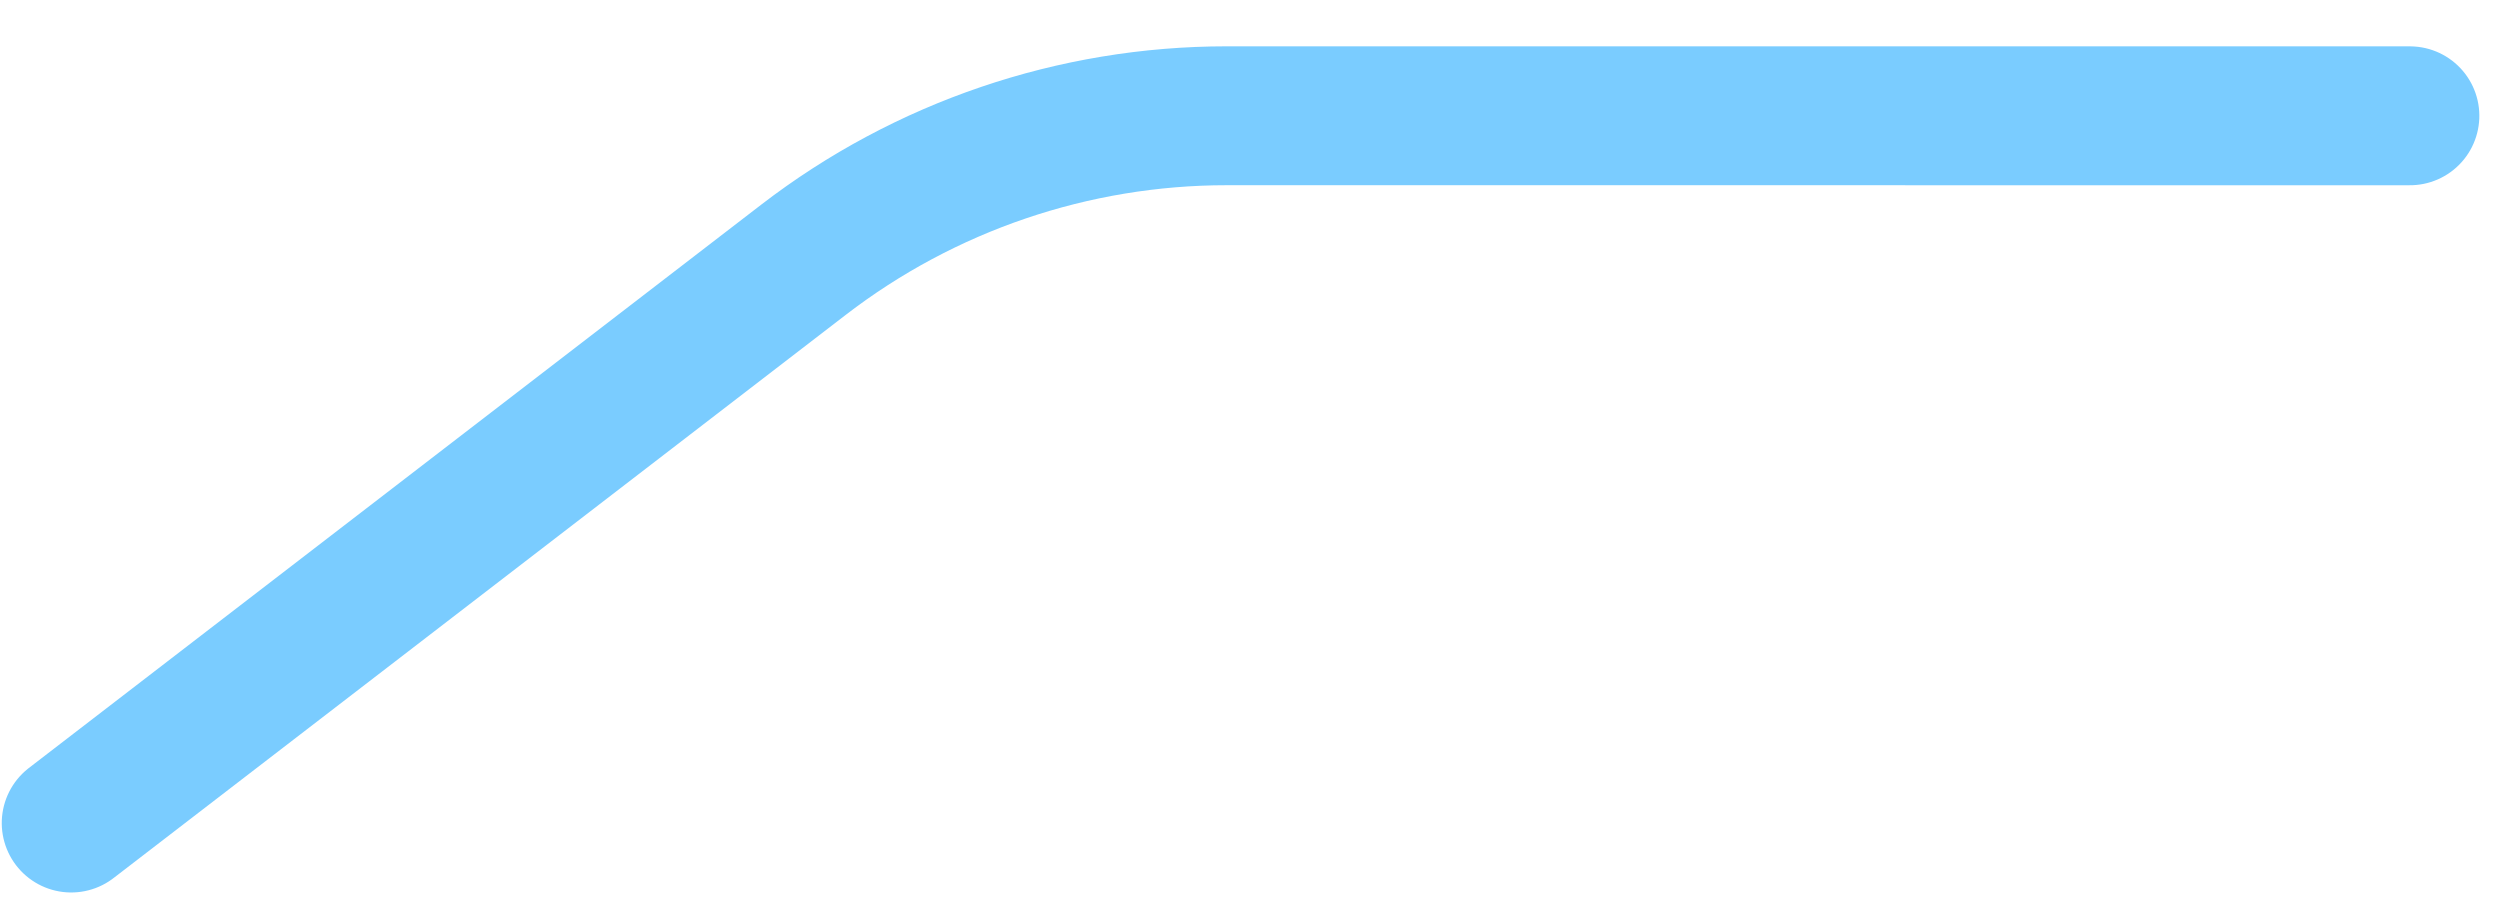 <?xml version="1.0" encoding="UTF-8"?>
<svg width="36px" height="13px" viewBox="0 0 36 13" version="1.1" xmlns="http://www.w3.org/2000/svg" xmlns:xlink="http://www.w3.org/1999/xlink">
    <title>路径 14备份 6</title>
    <g id="页面-1" stroke="none" stroke-width="1" fill="none" fill-rule="evenodd" stroke-linecap="round">
        <g id="画板备份" transform="translate(-781, -1023)" stroke="#7ACCFF" stroke-width="2">
            <path d="M780.419,1023.918 L796.527,1029.465 C798.612,1030.183 800.876,1030.191 802.966,1029.489 L815.577,1025.253 L815.577,1025.253" id="路径-14备份-6" transform="translate(797.998, 1027.245) rotate(-199) translate(-797.998, -1027.245) "></path>
        </g>
    </g>
</svg>